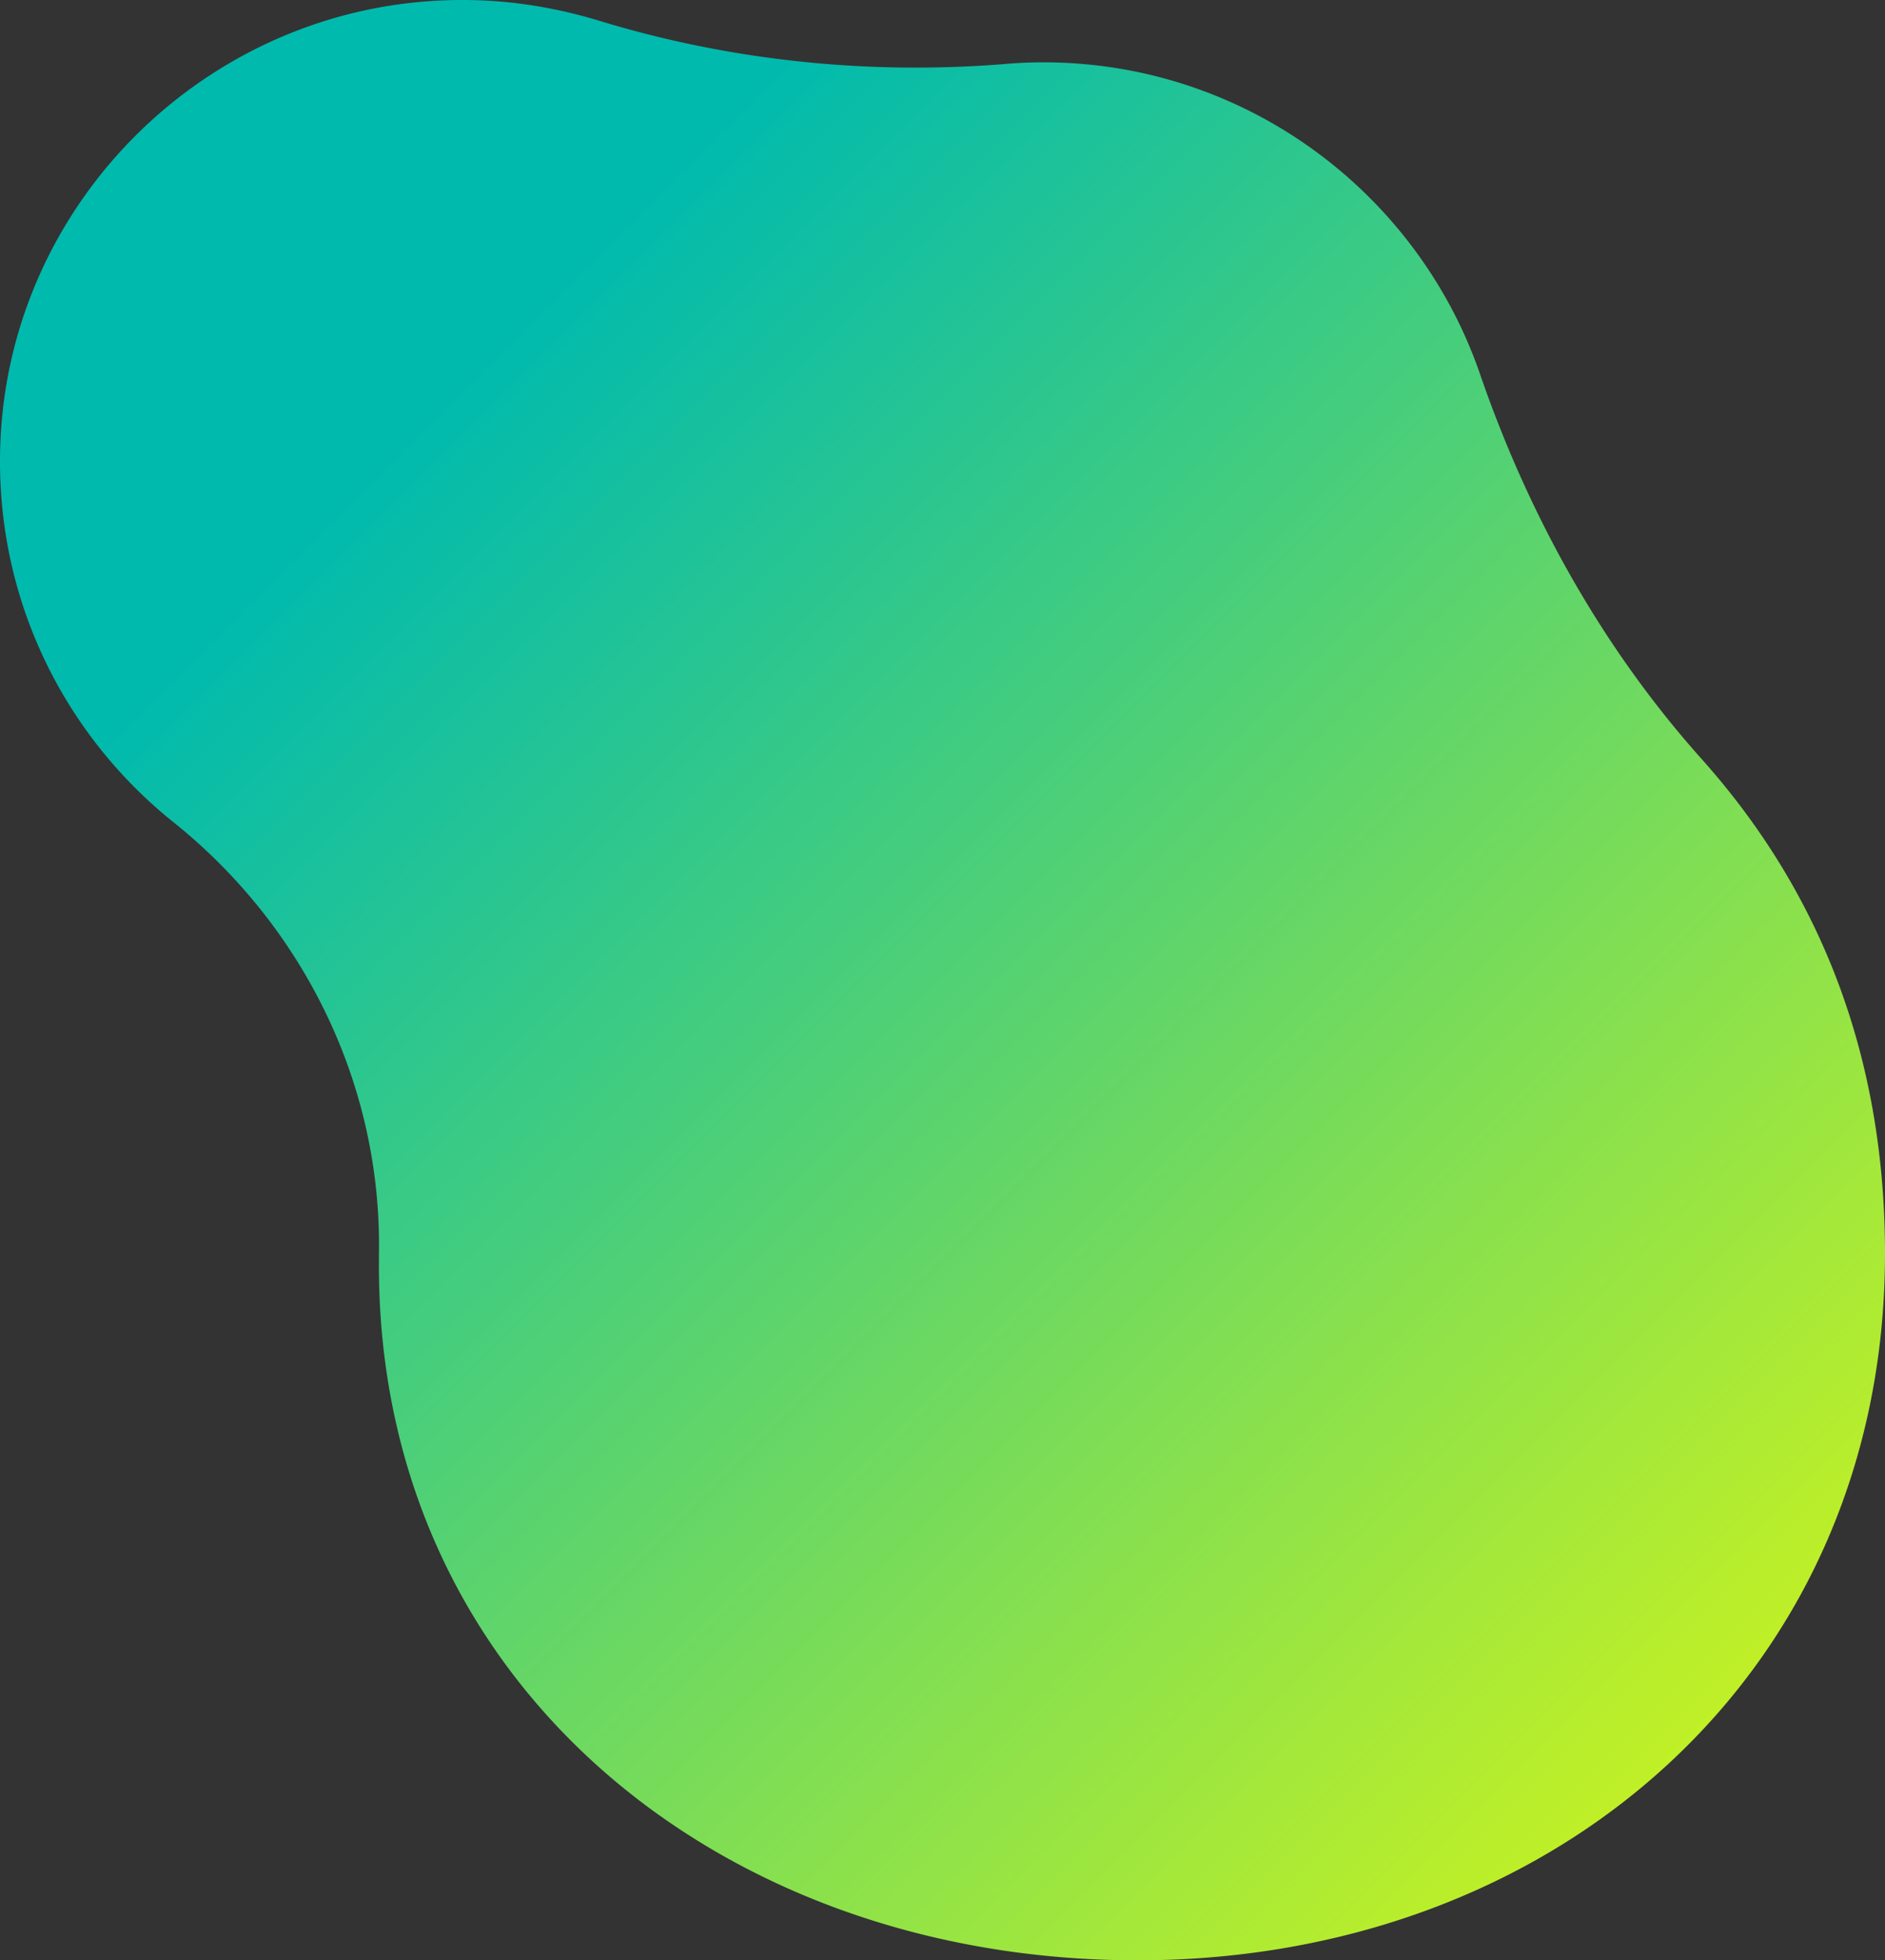 <svg width="528" height="549" viewBox="0 0 528 549" fill="none" xmlns="http://www.w3.org/2000/svg"><rect x="0" y="0" width="528" height="549" fill="#333333" stroke="none"/><path d="M528 351.09c0 117.401-92.311 198.071-209.754 197.91-117.119-.161-212.592-78.248-212.107-195.326v-2.584c.807-46.993-20.84-91.402-57.51-120.793-29.886-23.9-48.948-60.72-48.625-102.06C.489 56.697 59.937-1.115 131.501.015c12.439.162 24.555 2.261 35.863 5.652 36.832 11.305 75.603 15.342 113.889 12.274a122.24 122.24 0 0 1 10.985-.485c56.702 0 104.842 36.658 122.289 87.203 13.731 39.888 34.408 77.03 62.517 108.359C510.484 250.644 528 296.668 528 351.09z" fill="url(#a)"/><defs><linearGradient id="a" x1="114.996" y1="118.923" x2="580.395" y2="584.484" gradientUnits="userSpaceOnUse"><stop stop-color="#00BAAE"/><stop offset="1" stop-color="#F6FF00"/></linearGradient></defs></svg>